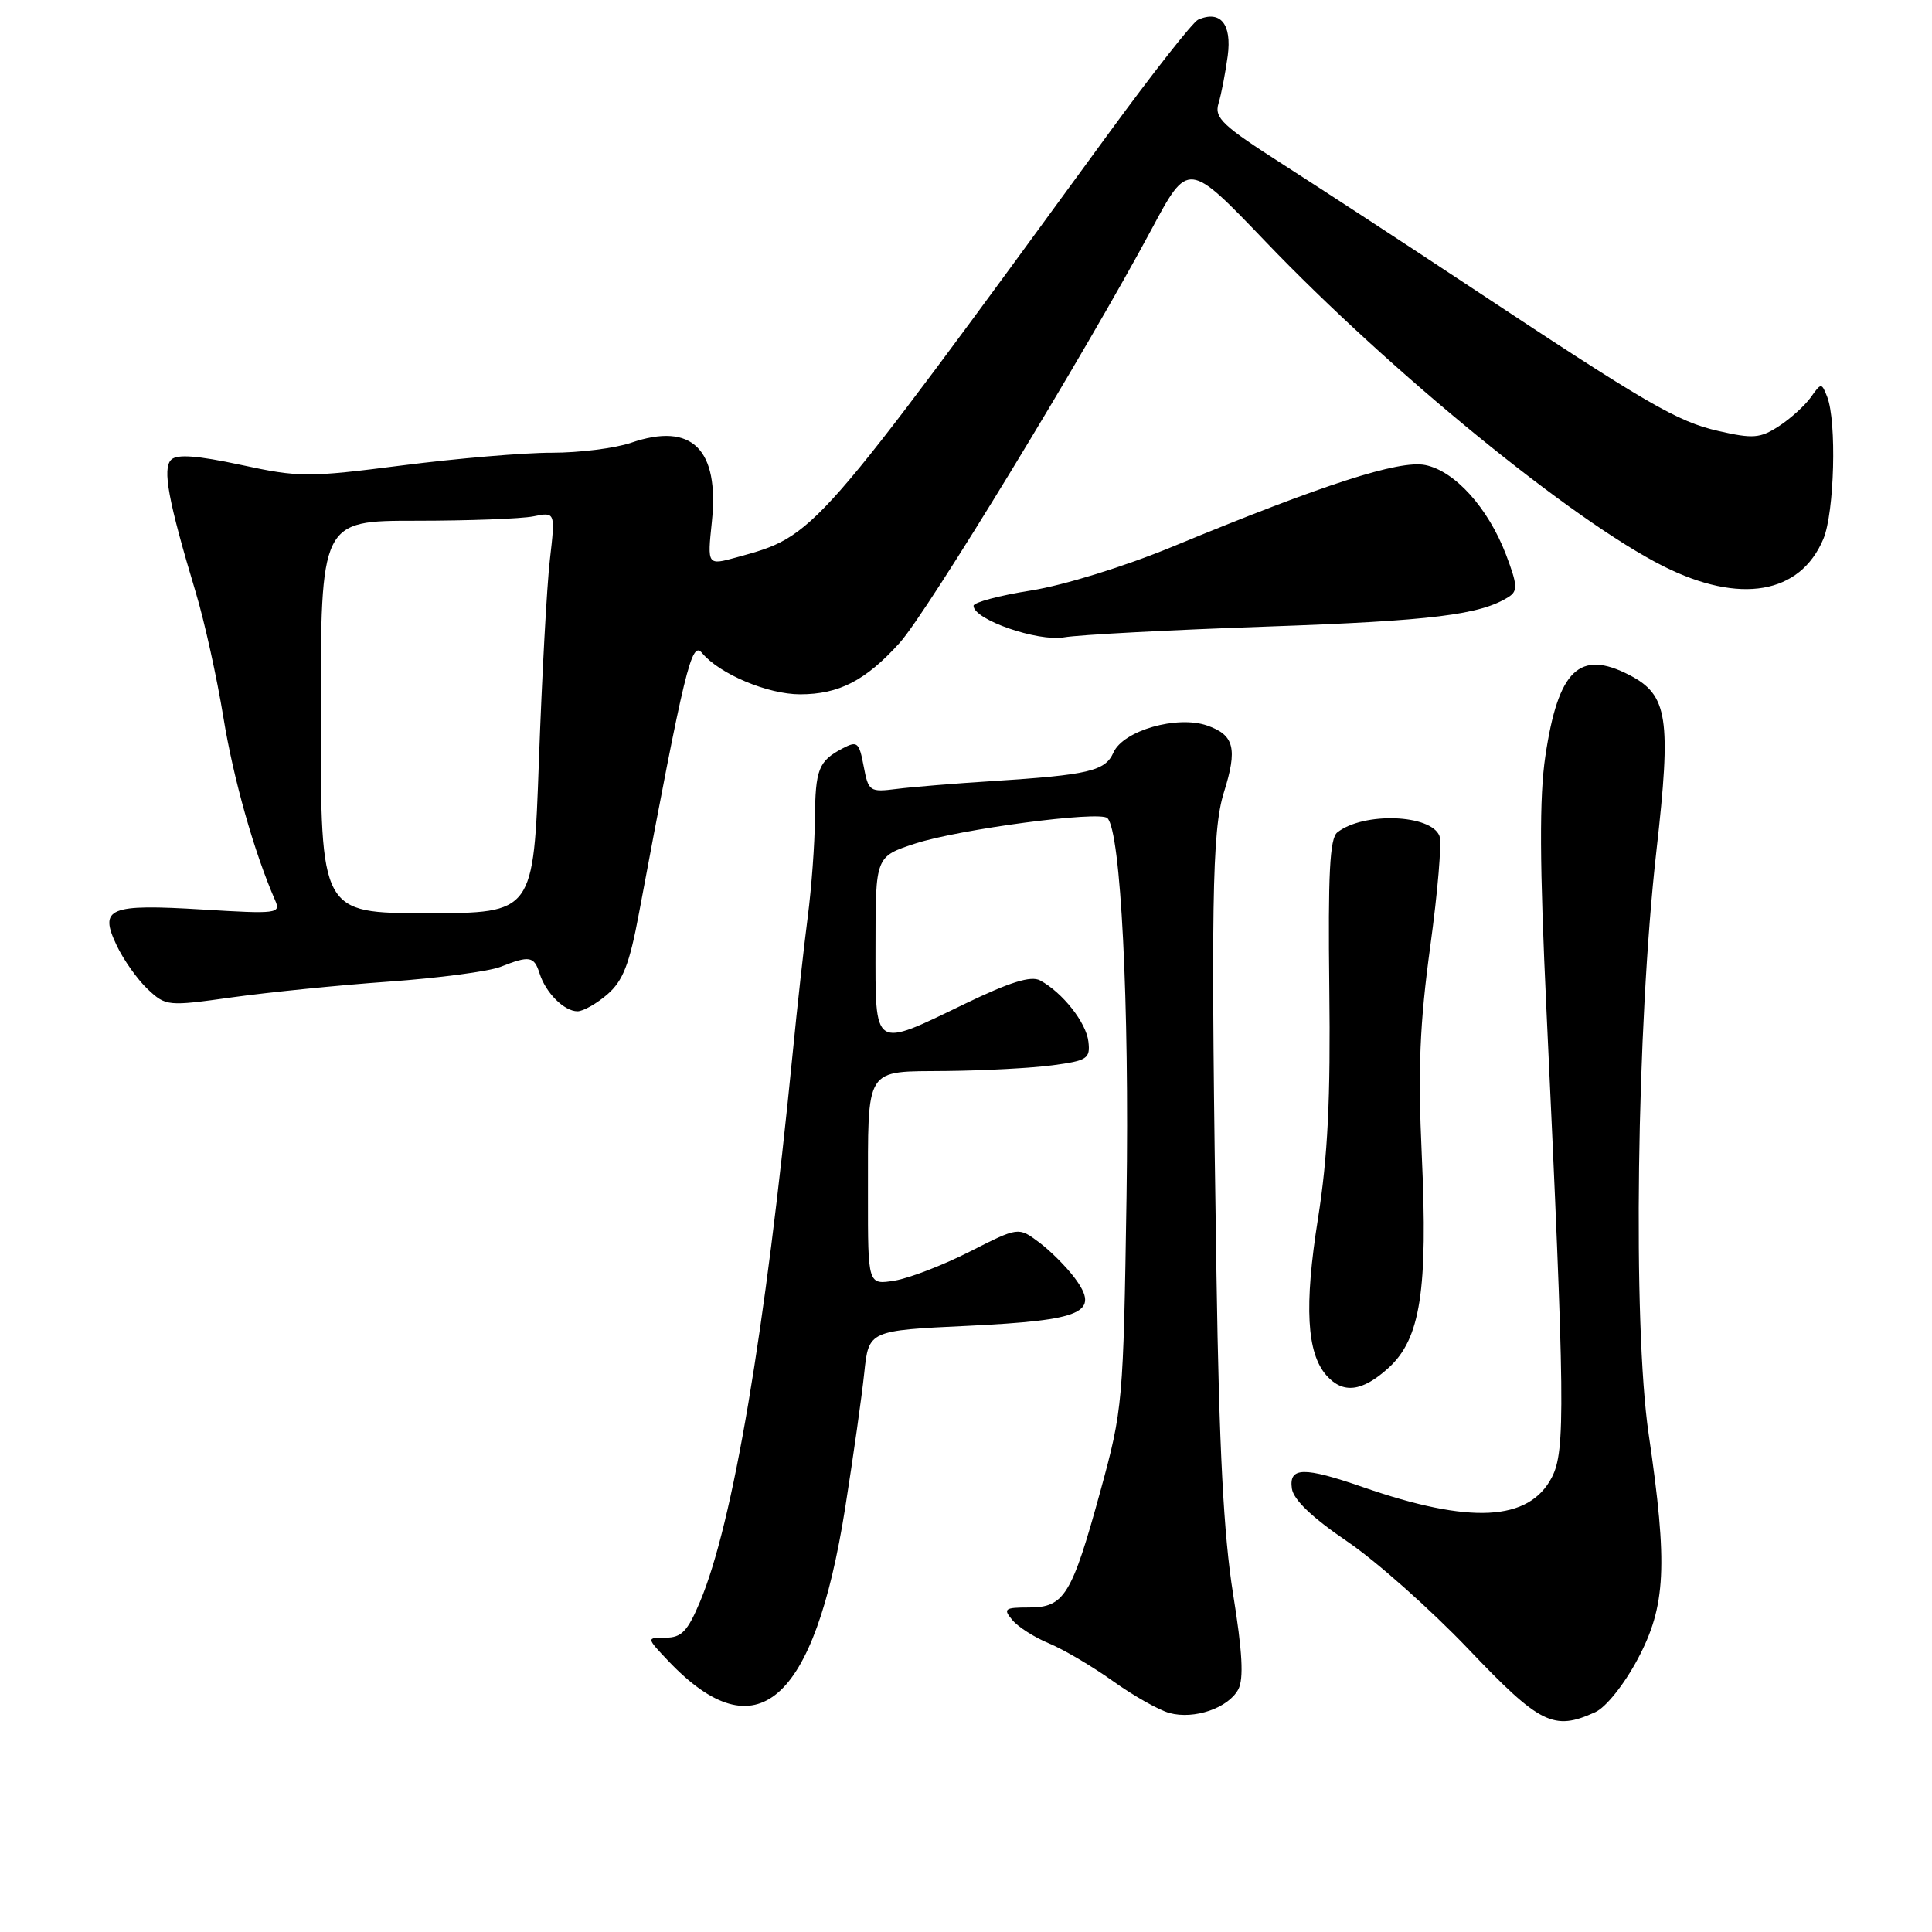 <?xml version="1.0" encoding="UTF-8" standalone="no"?>
<!DOCTYPE svg PUBLIC "-//W3C//DTD SVG 1.1//EN" "http://www.w3.org/Graphics/SVG/1.1/DTD/svg11.dtd" >
<svg xmlns="http://www.w3.org/2000/svg" xmlns:xlink="http://www.w3.org/1999/xlink" version="1.1" viewBox="0 0 256 256">
 <g >
 <path fill="currentColor"
d=" M 164.08 223.85 C 164.82 222.46 164.63 218.89 163.39 211.21 C 162.14 203.39 161.54 191.99 161.19 169.00 C 160.43 119.98 160.59 110.05 162.17 105.00 C 164.00 99.19 163.55 97.39 159.96 96.14 C 155.98 94.75 148.84 96.80 147.54 99.71 C 146.45 102.17 144.28 102.68 131.50 103.50 C 126.55 103.81 120.83 104.28 118.80 104.54 C 115.24 104.99 115.07 104.87 114.44 101.53 C 113.84 98.34 113.60 98.14 111.64 99.17 C 108.46 100.85 108.04 101.92 107.98 108.50 C 107.96 111.80 107.53 117.65 107.03 121.50 C 106.53 125.35 105.63 133.45 105.04 139.50 C 101.38 176.64 97.13 201.83 92.75 212.25 C 91.11 216.16 90.30 217.00 88.19 217.00 C 85.63 217.00 85.63 217.00 88.56 220.09 C 100.22 232.35 107.89 225.72 111.99 199.81 C 113.06 193.04 114.20 184.98 114.52 181.90 C 115.11 176.30 115.11 176.30 128.24 175.68 C 143.56 174.94 145.83 173.93 142.39 169.32 C 141.28 167.84 139.16 165.71 137.66 164.60 C 134.95 162.57 134.95 162.57 128.51 165.84 C 124.97 167.64 120.48 169.37 118.54 169.69 C 115.00 170.26 115.00 170.26 115.01 158.38 C 115.03 141.07 114.44 142.02 125.37 141.91 C 130.39 141.86 136.75 141.52 139.50 141.15 C 144.07 140.54 144.48 140.27 144.22 138.03 C 143.94 135.50 140.79 131.51 137.82 129.91 C 136.61 129.26 133.84 130.12 127.87 133.00 C 115.59 138.94 116.00 139.21 116.01 125.25 C 116.01 113.50 116.01 113.50 121.26 111.78 C 127.08 109.88 145.74 107.40 146.74 108.41 C 148.51 110.18 149.66 132.91 149.27 158.65 C 148.85 185.88 148.77 186.75 145.83 197.50 C 142.02 211.38 141.03 213.00 136.35 213.00 C 133.12 213.00 132.89 213.17 134.13 214.65 C 134.88 215.57 137.07 216.96 139.00 217.76 C 140.93 218.56 144.73 220.80 147.45 222.74 C 150.17 224.69 153.54 226.59 154.95 226.98 C 158.23 227.88 162.75 226.33 164.08 223.85 Z  M 211.38 226.87 C 212.79 226.23 215.20 223.22 216.99 219.86 C 220.75 212.82 221.01 207.42 218.45 189.99 C 216.33 175.48 216.85 136.04 219.48 112.77 C 221.48 95.13 221.01 92.09 215.91 89.45 C 209.29 86.03 206.47 88.75 204.77 100.18 C 203.96 105.58 204.00 114.46 204.92 134.00 C 207.37 186.12 207.44 192.24 205.63 195.75 C 202.61 201.59 194.80 201.99 180.59 197.05 C 172.75 194.33 170.77 194.37 171.18 197.24 C 171.39 198.72 173.88 201.10 178.50 204.24 C 182.35 206.85 189.57 213.27 194.55 218.49 C 204.07 228.49 205.86 229.39 211.38 226.87 Z  M 183.99 181.25 C 188.22 177.40 189.22 170.98 188.39 153.00 C 187.87 141.66 188.12 135.64 189.52 125.38 C 190.51 118.17 191.06 111.60 190.74 110.78 C 189.64 107.89 180.66 107.57 177.20 110.30 C 176.20 111.09 175.96 115.82 176.14 130.91 C 176.32 145.61 175.94 153.24 174.64 161.47 C 172.80 173.06 173.14 179.28 175.76 182.25 C 177.96 184.73 180.50 184.42 183.99 181.25 Z  M 80.49 131.75 C 82.55 129.96 83.41 127.76 84.67 121.00 C 90.76 88.45 91.63 84.85 93.02 86.52 C 95.32 89.30 101.73 92.00 106.01 92.00 C 111.17 92.00 114.70 90.18 119.21 85.18 C 122.87 81.13 143.89 46.62 152.57 30.41 C 157.44 21.31 157.44 21.31 167.69 32.01 C 184.29 49.34 208.35 68.97 220.41 75.03 C 230.53 80.11 238.54 78.74 241.61 71.40 C 243.07 67.89 243.39 55.86 242.11 52.58 C 241.37 50.70 241.32 50.70 239.93 52.66 C 239.14 53.76 237.24 55.48 235.70 56.48 C 233.23 58.08 232.29 58.16 227.70 57.11 C 222.23 55.86 218.39 53.63 194.32 37.68 C 186.17 32.28 175.29 25.18 170.15 21.88 C 161.96 16.64 160.88 15.63 161.46 13.70 C 161.83 12.49 162.37 9.66 162.68 7.40 C 163.24 3.18 161.71 1.31 158.75 2.61 C 158.06 2.92 152.68 9.76 146.79 17.83 C 107.62 71.47 108.04 70.98 97.61 73.85 C 93.72 74.92 93.72 74.92 94.32 69.19 C 95.34 59.50 91.68 55.90 83.62 58.67 C 81.49 59.40 76.77 59.99 73.12 59.99 C 69.48 59.98 60.56 60.74 53.29 61.67 C 40.79 63.27 39.66 63.27 31.92 61.60 C 26.10 60.35 23.44 60.16 22.68 60.92 C 21.50 62.10 22.28 66.32 25.94 78.50 C 27.10 82.35 28.74 89.78 29.59 95.00 C 30.92 103.20 33.67 112.93 36.47 119.33 C 37.23 121.05 36.69 121.12 26.89 120.52 C 14.40 119.76 13.10 120.30 15.45 125.25 C 16.36 127.18 18.22 129.80 19.57 131.07 C 21.98 133.33 22.20 133.35 30.77 132.15 C 35.57 131.48 44.90 130.54 51.50 130.07 C 58.10 129.60 64.77 128.72 66.32 128.11 C 70.17 126.59 70.77 126.69 71.50 128.99 C 72.31 131.56 74.76 134.00 76.52 134.00 C 77.27 134.00 79.06 132.99 80.49 131.75 Z  M 168.00 83.02 C 189.74 82.26 196.21 81.46 199.92 79.08 C 201.13 78.31 201.07 77.48 199.55 73.48 C 197.18 67.29 192.78 62.41 188.85 61.62 C 185.40 60.93 175.34 64.18 155.38 72.43 C 148.99 75.07 141.01 77.54 136.63 78.24 C 132.43 78.90 129.00 79.82 129.00 80.27 C 129.00 82.10 137.49 85.05 141.00 84.45 C 142.93 84.11 155.07 83.47 168.00 83.02 Z  M 42.50 95.00 C 42.50 69.00 42.50 69.00 55.13 69.00 C 62.07 69.00 69.06 68.74 70.67 68.42 C 73.59 67.83 73.59 67.83 72.86 74.17 C 72.46 77.65 71.81 89.61 71.41 100.75 C 70.69 121.00 70.69 121.00 56.59 121.00 C 42.50 121.00 42.50 121.00 42.50 95.00 Z "/>
</g>
</svg>